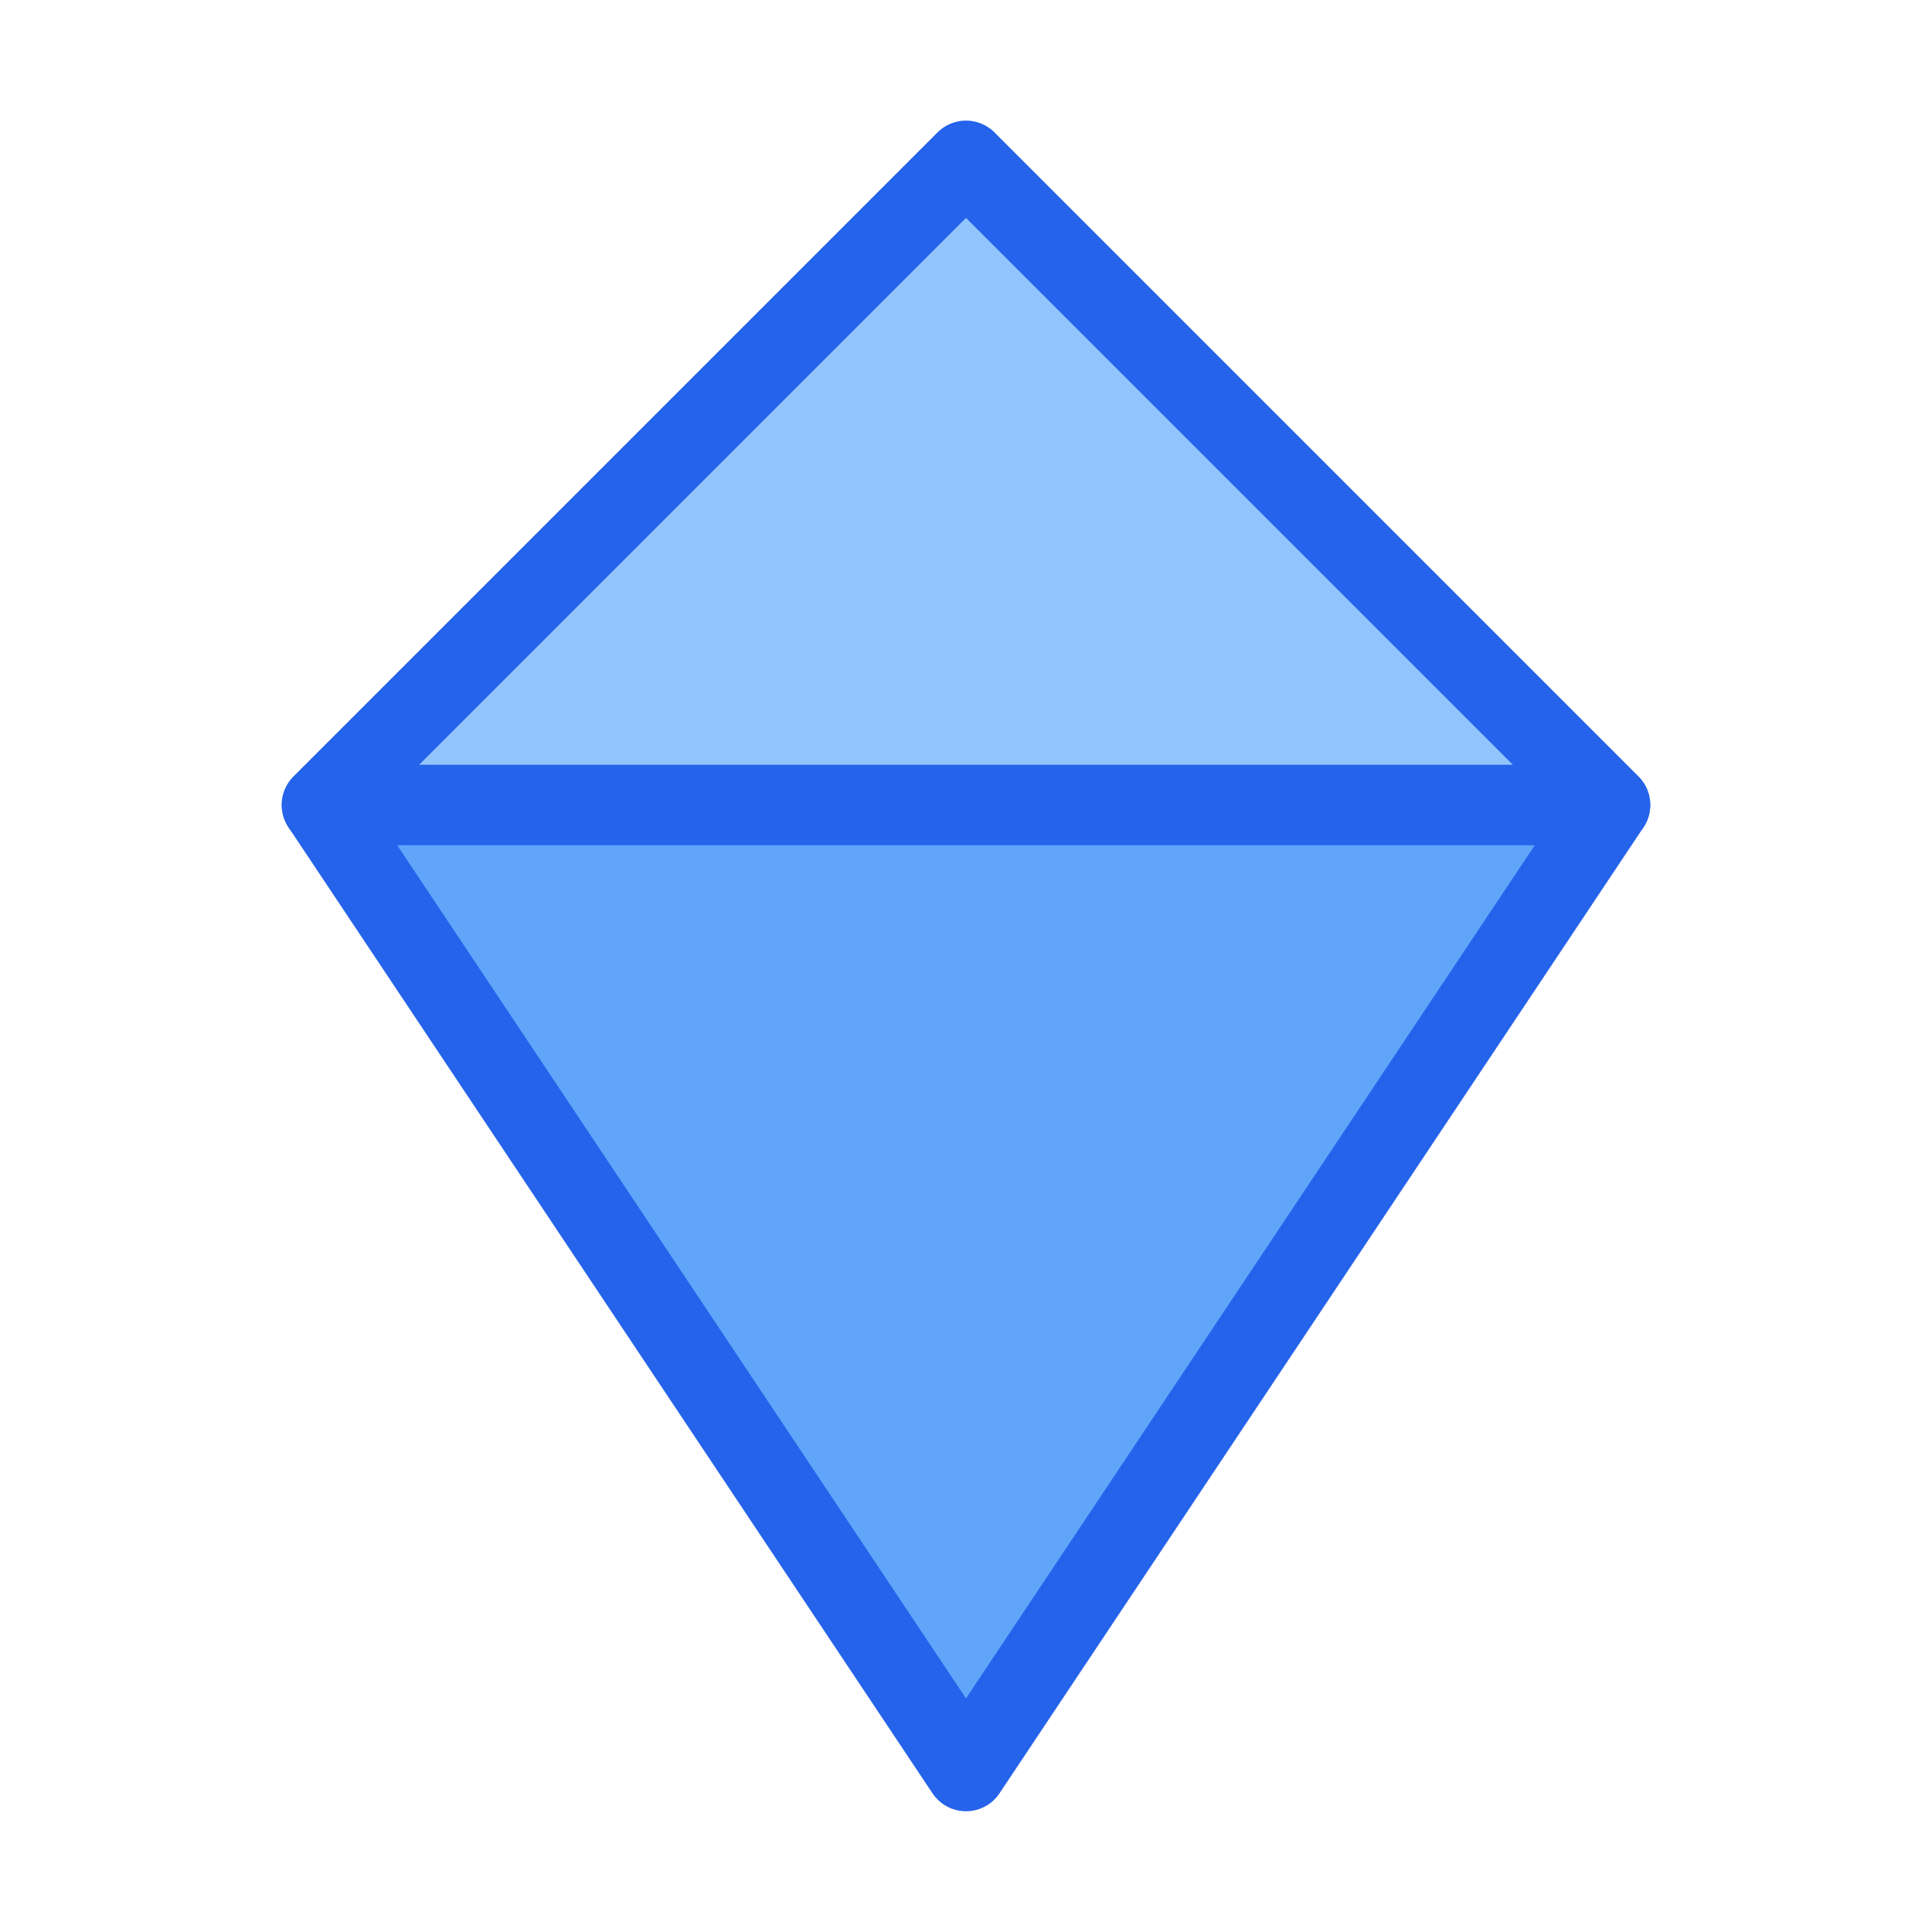 <?xml version="1.0" encoding="UTF-8"?>
<svg width="48" height="48" viewBox="0 0 48 48" fill="none" xmlns="http://www.w3.org/2000/svg">
  <path d="M24 4L8 20L24 44L40 20L24 4Z" fill="#60A5FA" stroke="#2563EB" stroke-width="2" stroke-linecap="round" stroke-linejoin="round"/>
  <path d="M24 4L8 20H40L24 4Z" fill="#93C5FD" stroke="#2563EB" stroke-width="2" stroke-linecap="round" stroke-linejoin="round"/>
</svg>
